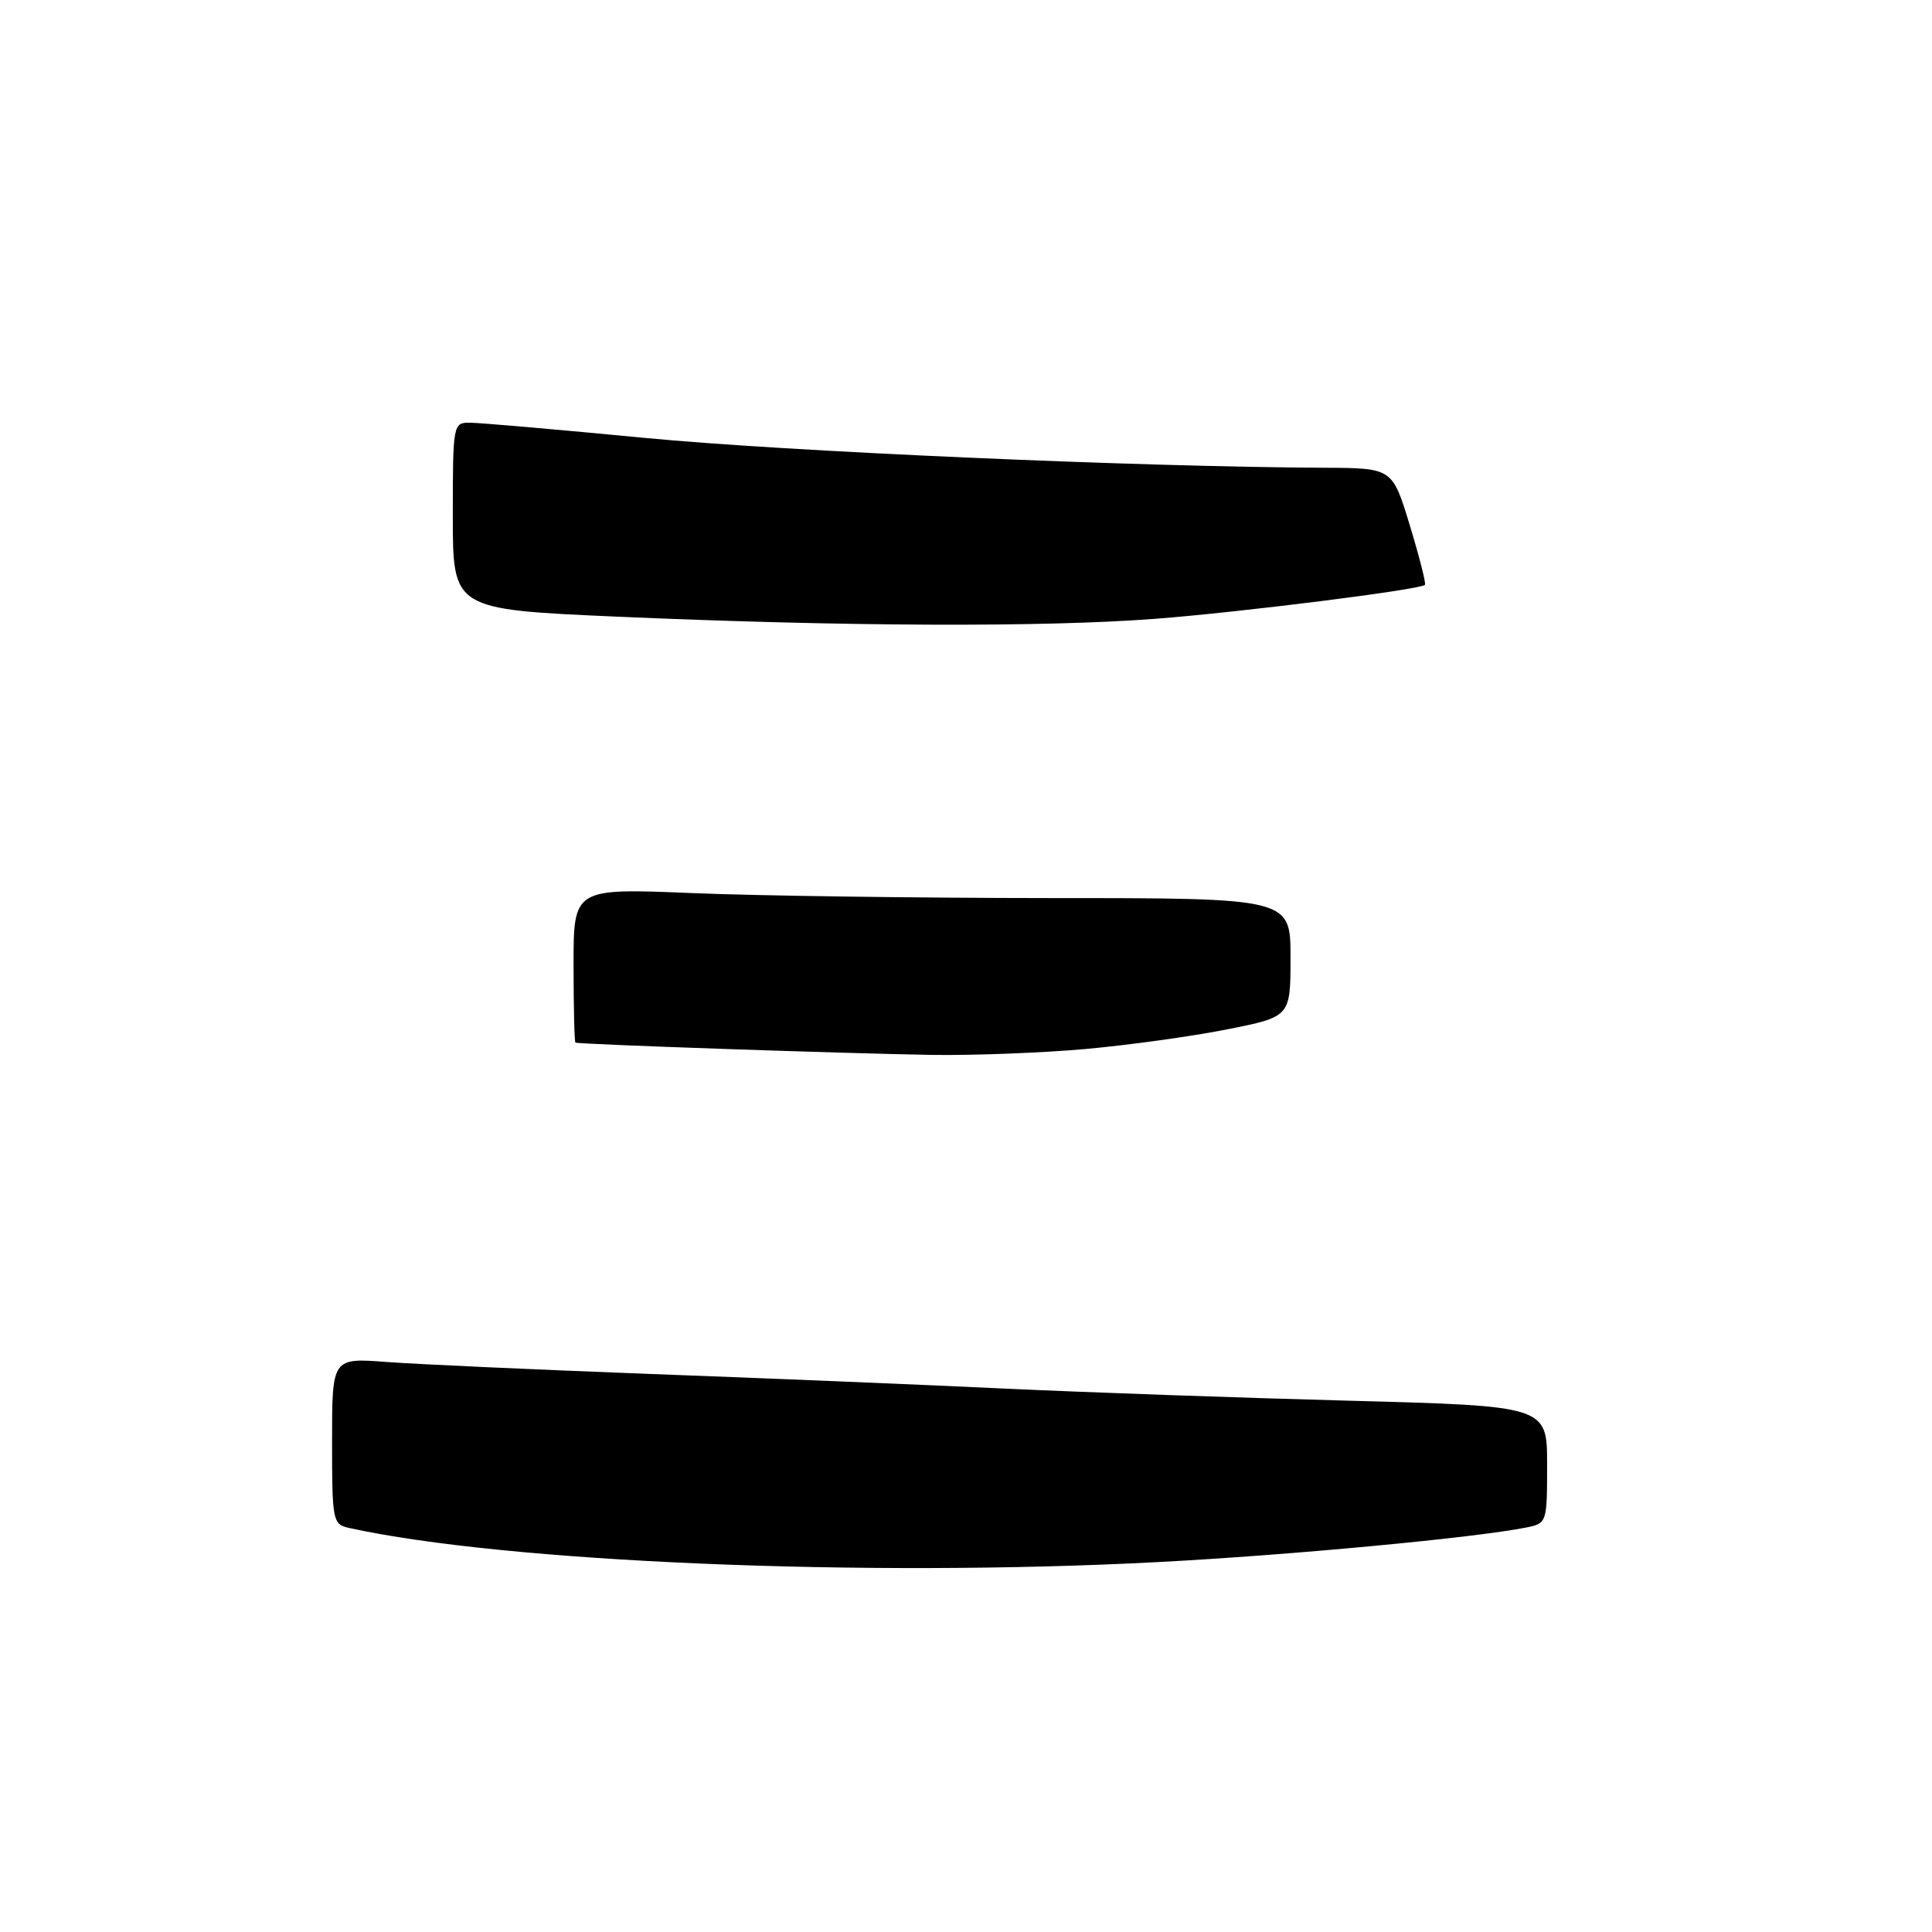 <?xml version="1.0" encoding="UTF-8" standalone="no"?>
<!DOCTYPE svg PUBLIC "-//W3C//DTD SVG 1.1//EN" "http://www.w3.org/Graphics/SVG/1.1/DTD/svg11.dtd" >
<svg xmlns="http://www.w3.org/2000/svg" xmlns:xlink="http://www.w3.org/1999/xlink" version="1.1" viewBox="0 0 256 256">
 <g >
 <path fill="currentColor"
d=" M 153.50 206.98 C 170.92 206.07 195.54 203.75 202.25 202.40 C 204.97 201.85 205.00 201.75 205.00 194.07 C 205.00 186.30 205.00 186.30 178.75 185.60 C 164.31 185.22 143.72 184.49 133.00 183.99 C 122.28 183.48 101.12 182.61 86.00 182.05 C 70.88 181.48 55.24 180.77 51.25 180.47 C 44.00 179.92 44.00 179.92 44.00 190.94 C 44.00 201.56 44.08 201.98 46.25 202.46 C 66.88 207.01 114.65 209.02 153.50 206.98 Z  M 143.83 139.00 C 149.51 138.49 157.95 137.32 162.58 136.40 C 171.00 134.73 171.00 134.73 171.00 126.86 C 171.00 119.00 171.00 119.00 139.25 119.00 C 121.79 118.99 100.41 118.70 91.75 118.34 C 76.00 117.69 76.00 117.69 76.00 127.84 C 76.00 133.43 76.11 138.07 76.25 138.15 C 76.63 138.38 112.23 139.60 123.50 139.78 C 129.00 139.86 138.15 139.51 143.83 139.00 Z  M 153.00 82.00 C 164.48 81.12 188.08 78.15 188.81 77.50 C 188.98 77.34 188.08 73.80 186.81 69.62 C 184.50 62.02 184.50 62.02 175.50 61.98 C 150.58 61.86 104.15 59.82 85.50 58.03 C 73.95 56.92 63.49 56.01 62.25 56.01 C 60.04 56.00 60.00 56.21 60.00 68.37 C 60.00 80.75 60.00 80.75 81.75 81.71 C 111.75 83.02 138.17 83.13 153.00 82.00 Z "/>
</g>
</svg>